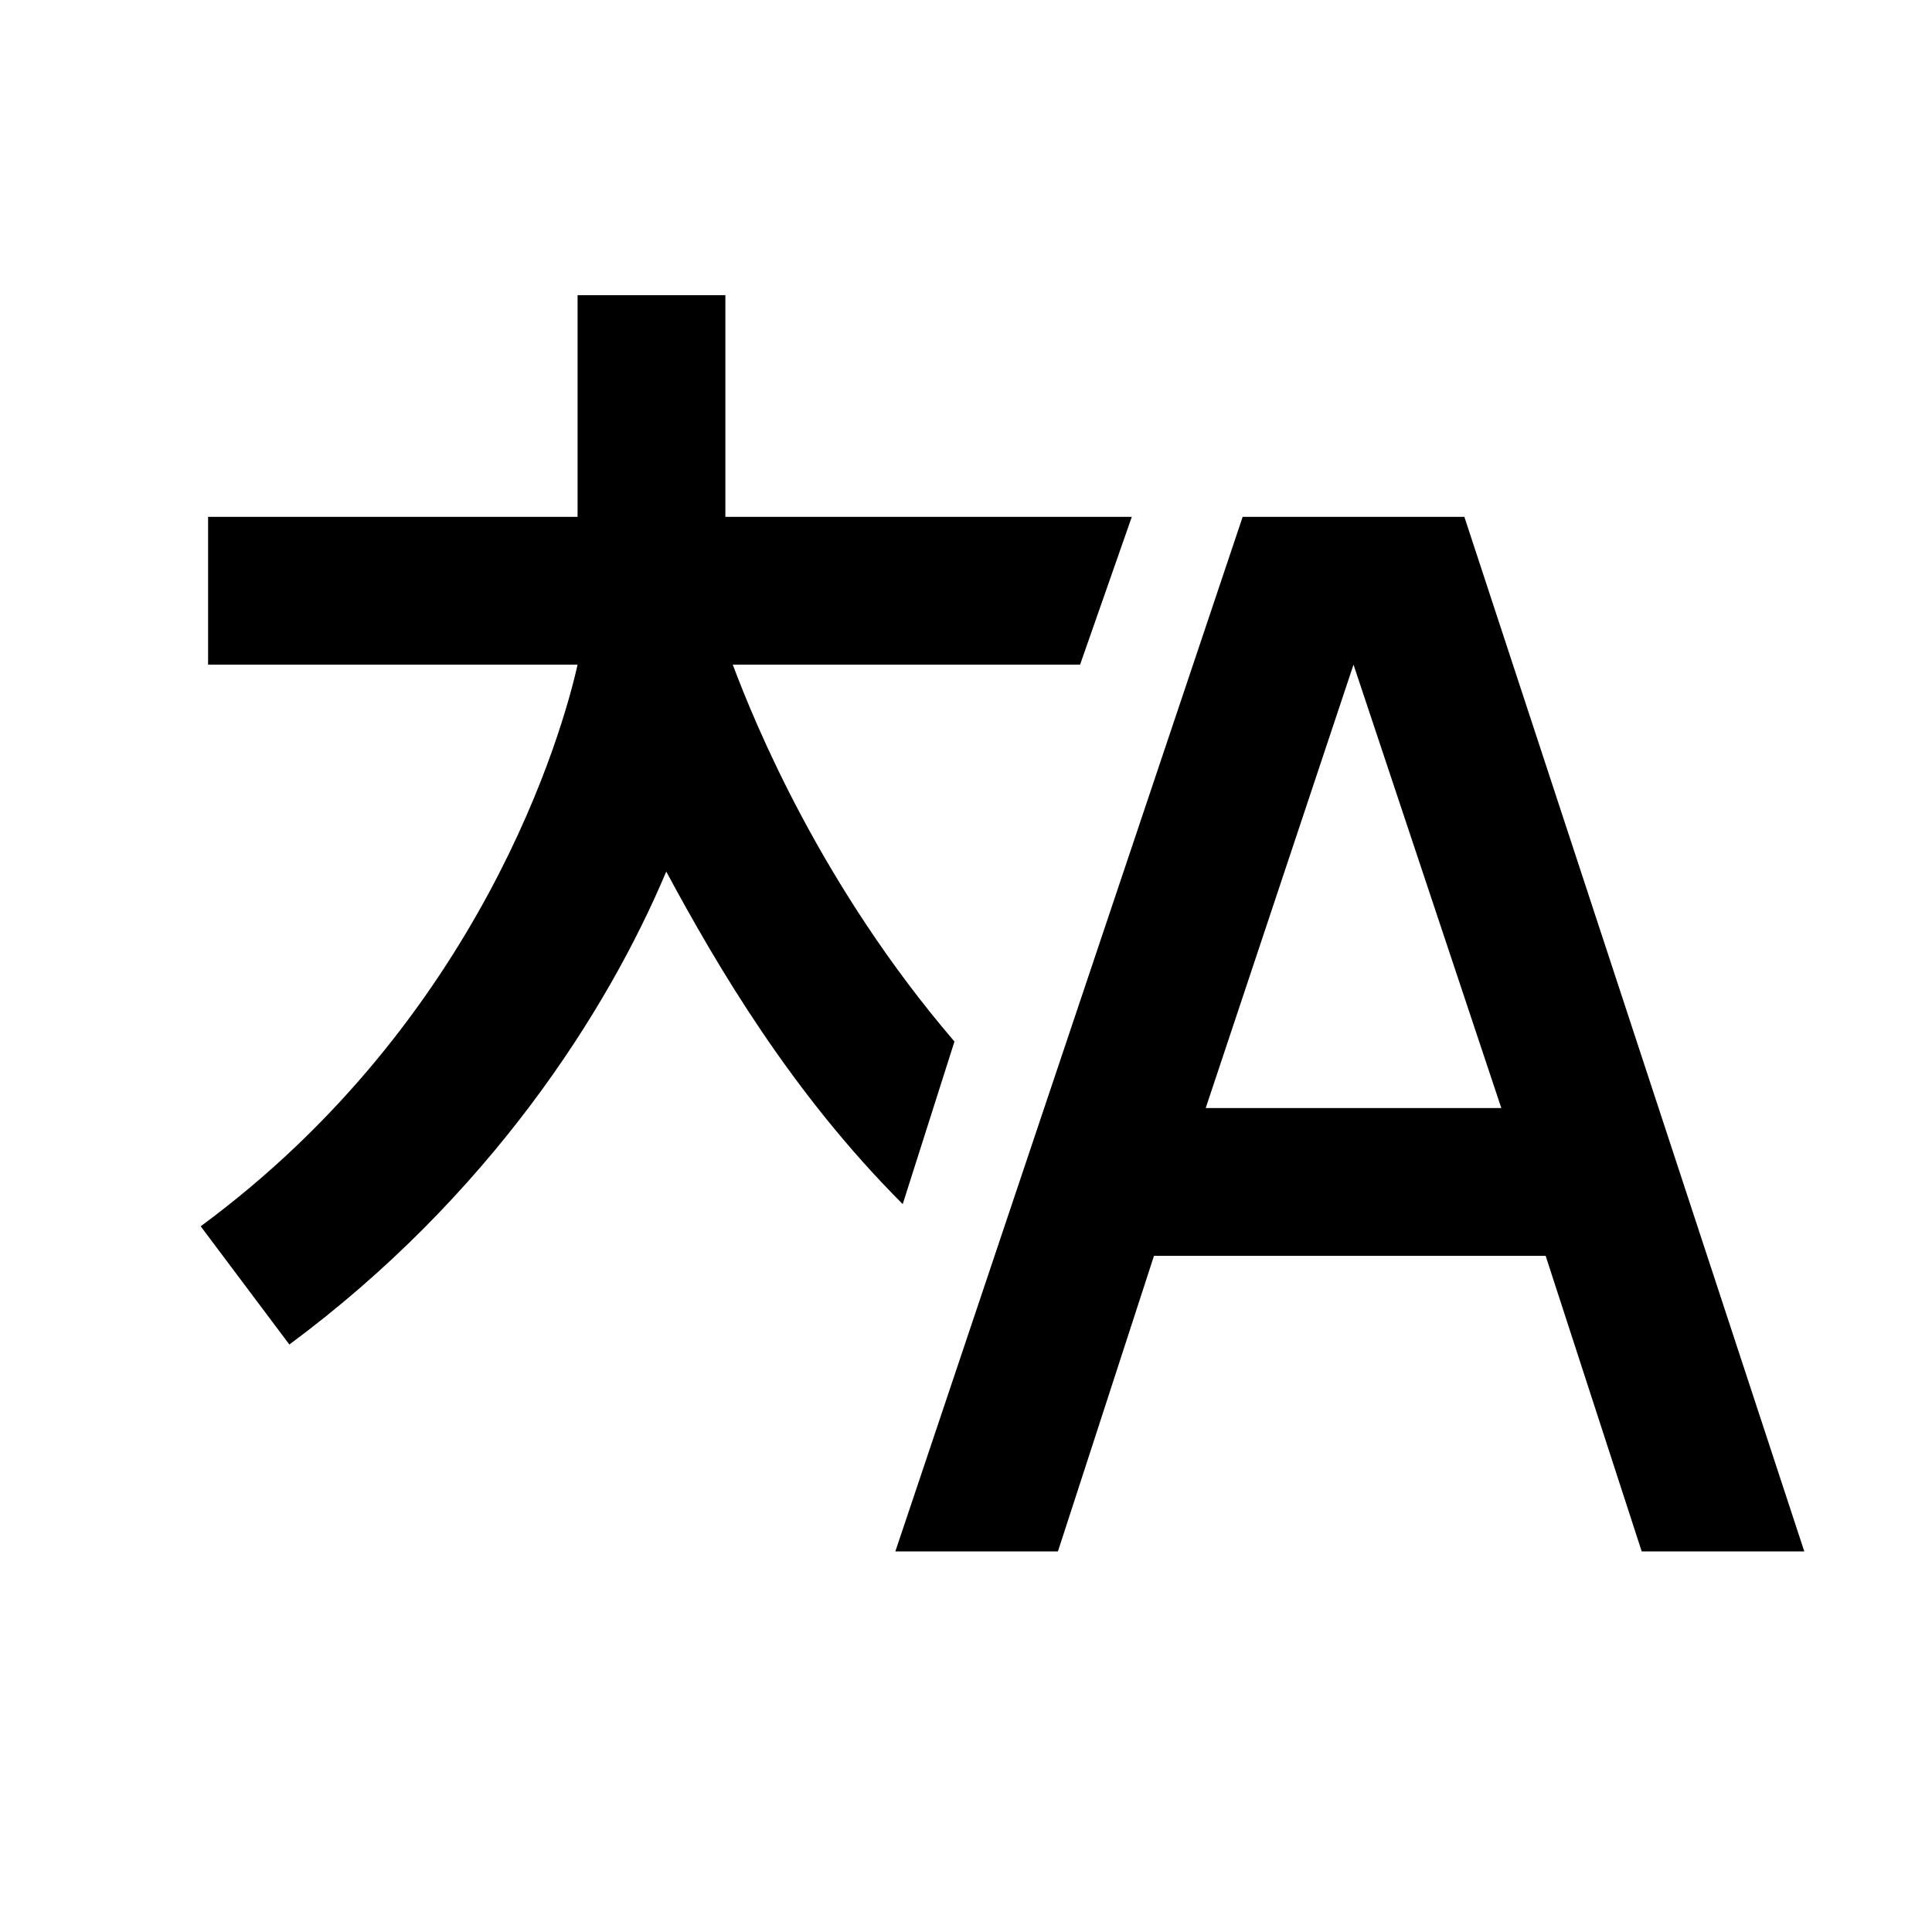 <?xml version="1.0" encoding="UTF-8" standalone="no"?>
<svg
   xmlns:dc="http://purl.org/dc/elements/1.1/"
   xmlns:cc="http://creativecommons.org/ns#"
   xmlns:rdf="http://www.w3.org/1999/02/22-rdf-syntax-ns#"
   xmlns:svg="http://www.w3.org/2000/svg"
   xmlns="http://www.w3.org/2000/svg"
   version="1.1"
   id="svg4651"
   viewBox="0 0 200 200"
   height="56.444mm"
   width="56.444mm">
  <defs
     id="defs4653" />
  <g
     transform="translate(-445.714,-355.219)"
     id="layer1">
    <g
       transform="matrix(7.65,0,0,7.65,459.604,362.823)"
       id="g4928"
       style="display:inline">
      <path
         d="M 11.1,13.1 C 9.3,11 8.4,8.8 8.1,8 L 12.8,8 13.5,6 8,6 8,3 6,3 6,6 1,6 1,8 6,8 C 5.8,8.9 4.7,12.8 0.9,15.6 l 1.2,1.6 c 2.7,-2 4.3,-4.5 5.1,-6.4 0.7,1.3 1.7,3 3.2,4.5 l 0.7,-2.2 z"
         id="path4918" />
      <path
         d="m 12.5,20 1.3,-4 5.3,0 1.3,4 2.2,0 -4.6,-14 -3,0 -4.7,14 2.2,0 z m 4,-12 2,6 0,0 -4,0 0,0 2,-6 z"
         id="path4920" />
    </g>
  </g>
</svg>
